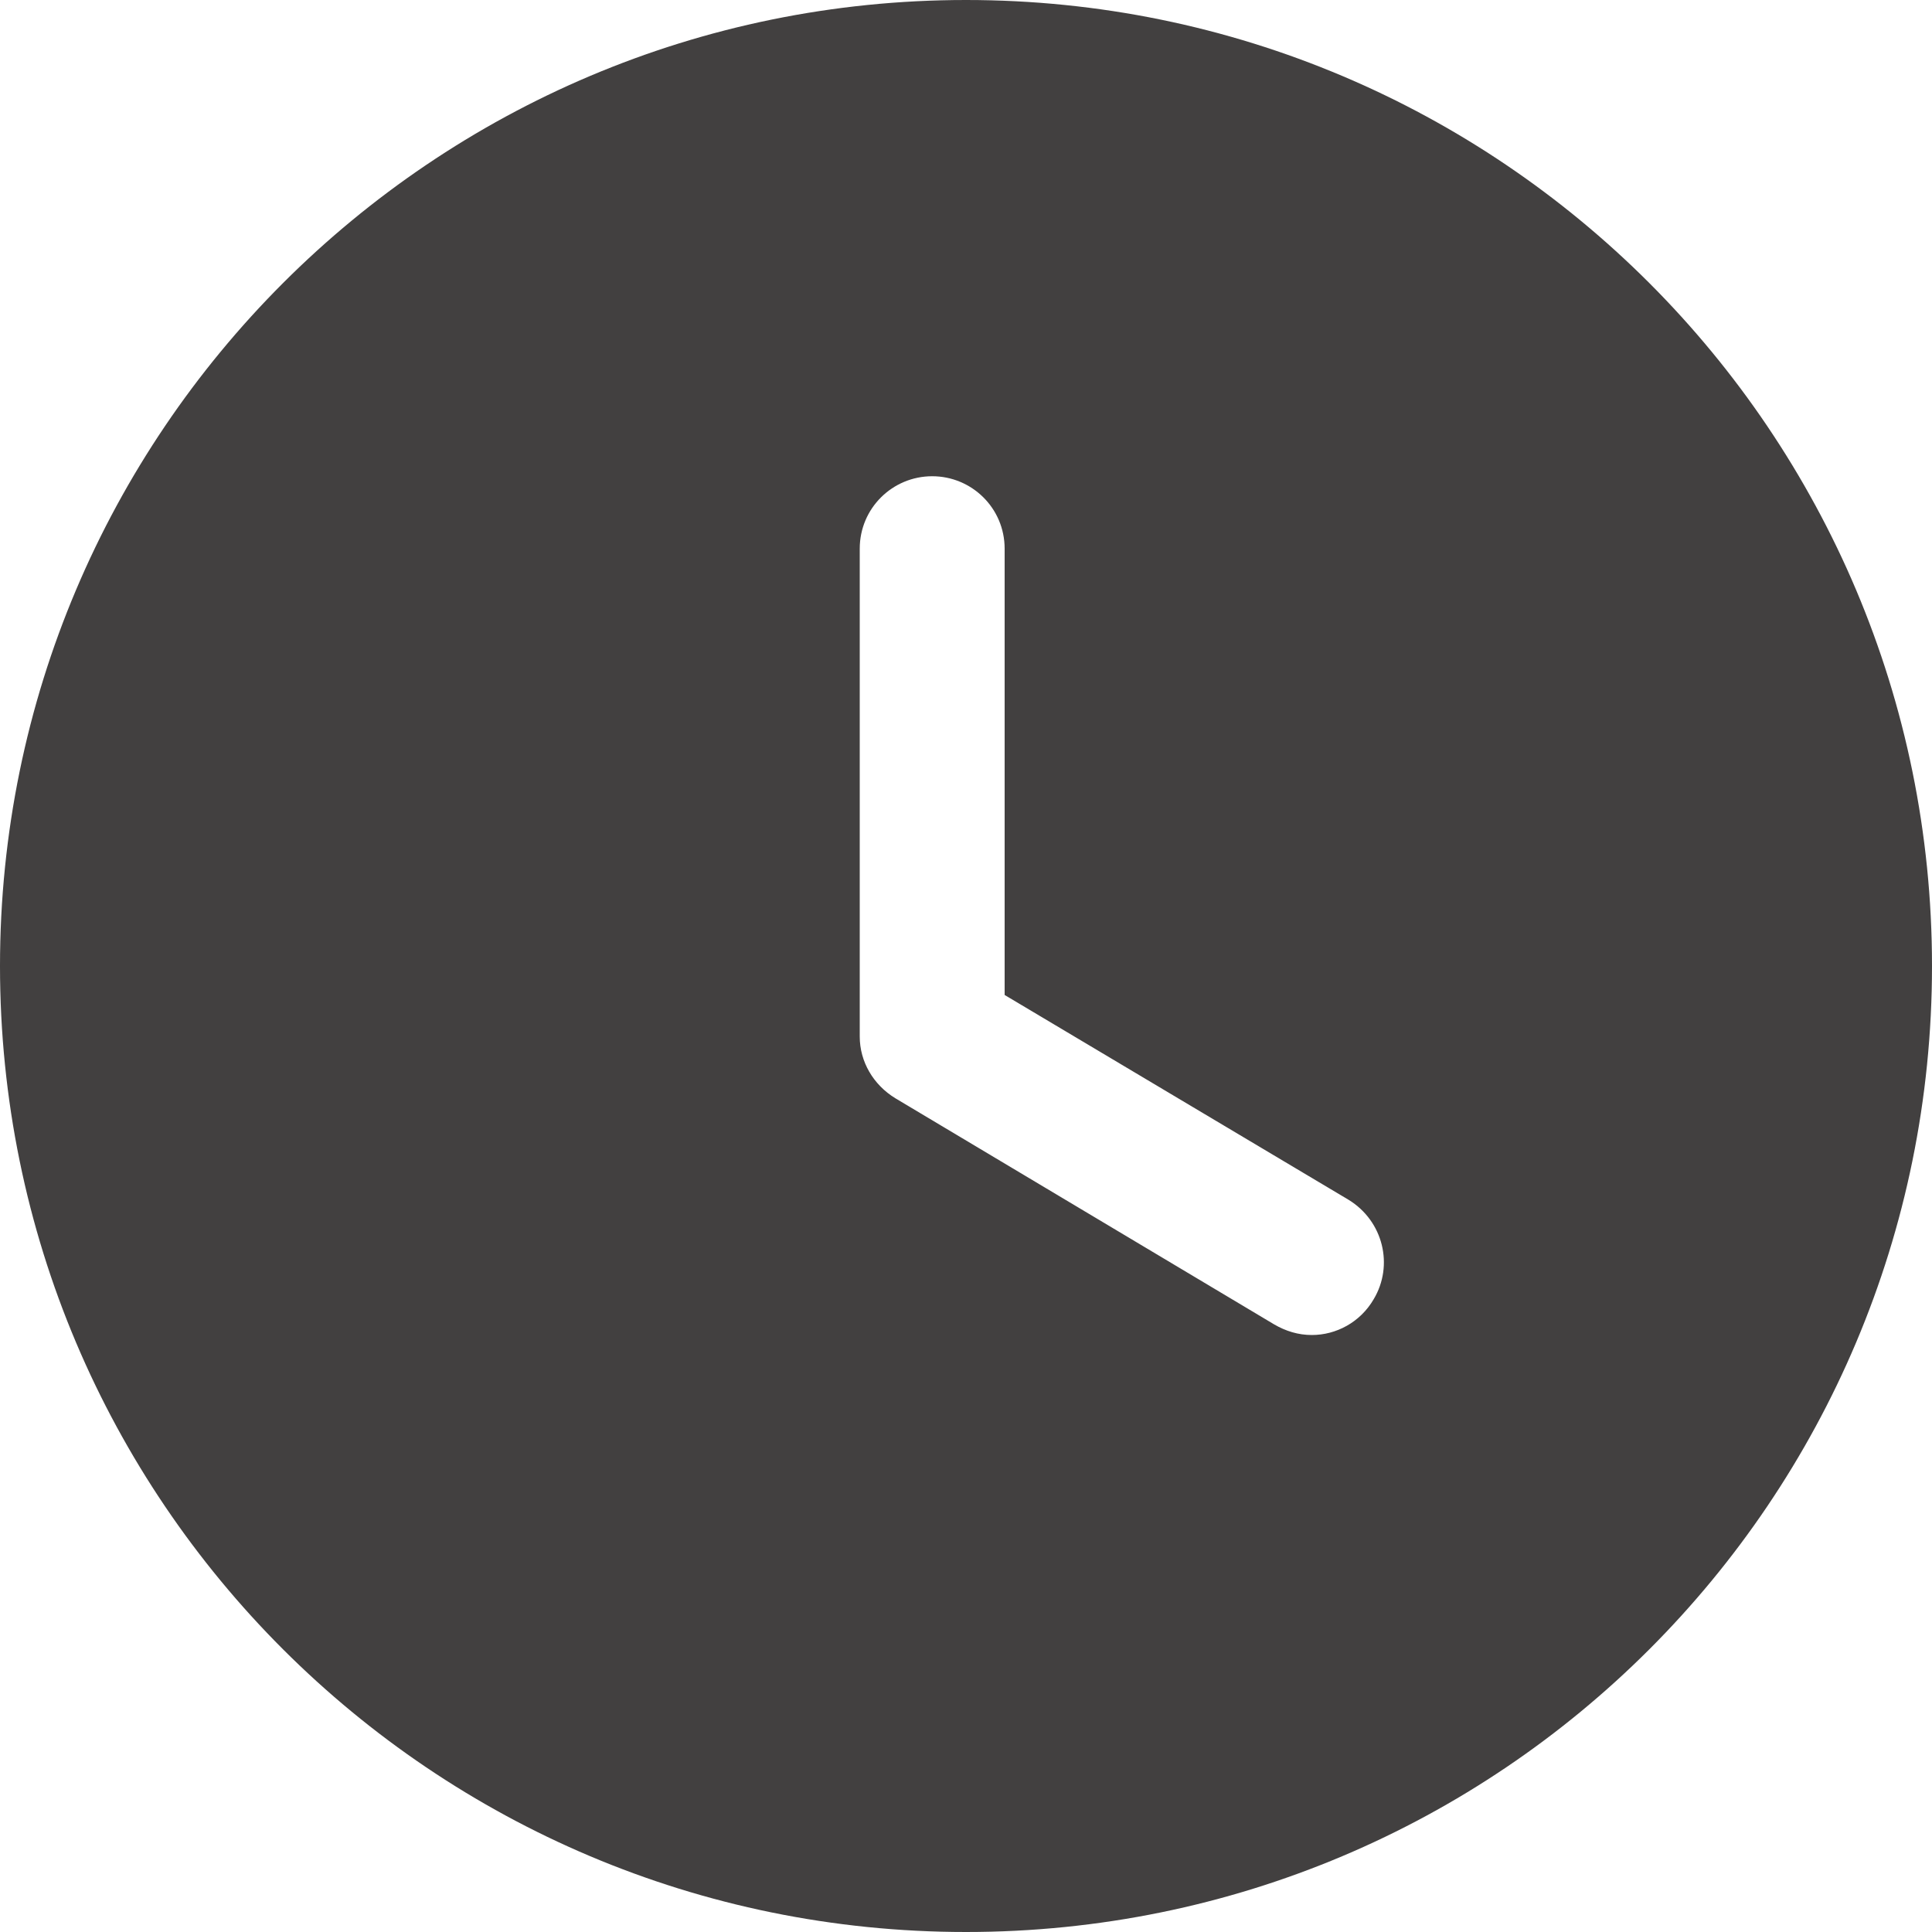 <svg width="62" height="62" viewBox="0 0 62 62" fill="none" xmlns="http://www.w3.org/2000/svg">
<path d="M31 0C48.143 0 62 13.888 62 31C62 48.143 48.143 62 31 62C13.888 62 0 48.143 0 31C0 13.888 13.888 0 31 0ZM29.915 15.283C28.644 15.283 27.59 16.306 27.59 17.608V33.263C27.59 34.069 28.024 34.813 28.737 35.247L40.889 42.501C41.261 42.718 41.664 42.842 42.098 42.842C42.873 42.842 43.648 42.439 44.082 41.695C44.733 40.61 44.392 39.184 43.276 38.502L32.24 31.93V17.608C32.24 16.306 31.186 15.283 29.915 15.283Z" fill="#424040"/>
</svg>
